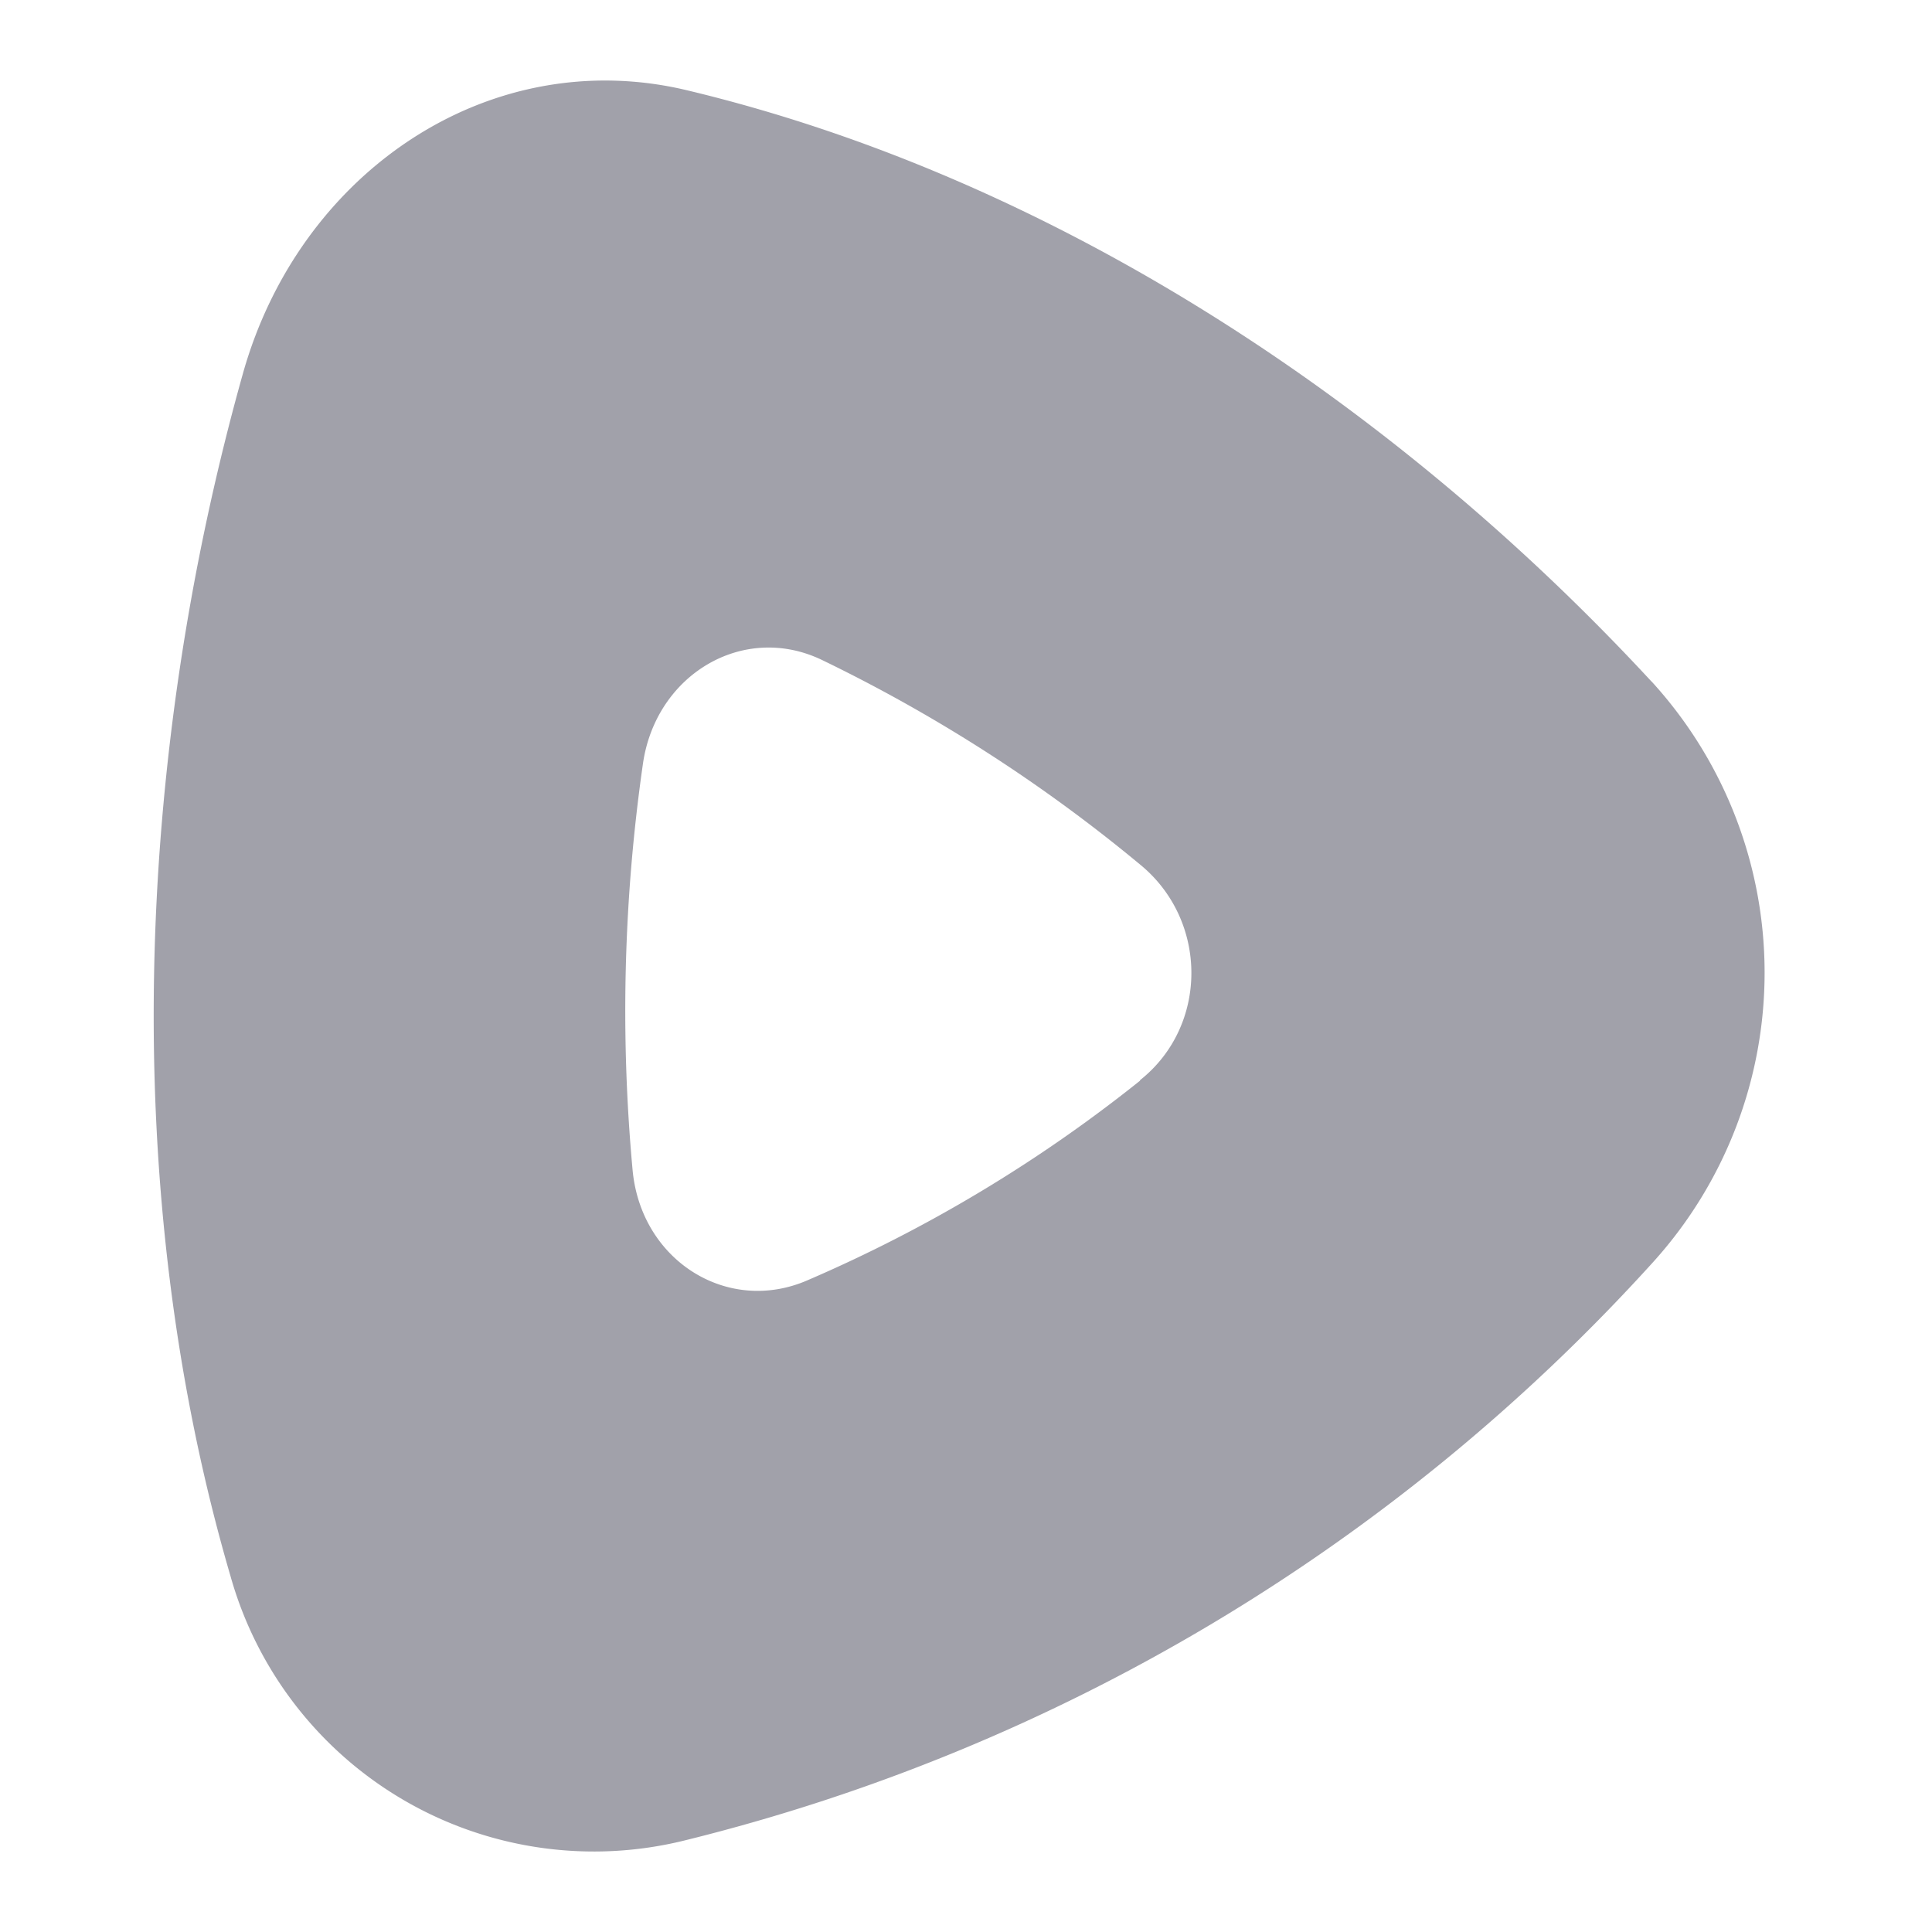 <svg xmlns="http://www.w3.org/2000/svg" width="16" height="16" fill="none"><path fill="#A1A1AA" d="M9.442 8.945c.566-.449.566-1.322 0-1.785a12.963 12.963 0 0 0-2.636-1.695c-.651-.312-1.378.122-1.482.864a14.376 14.376 0 0 0-.085 3.362c.07.75.788 1.2 1.45.911A11.997 11.997 0 0 0 9.441 8.95v-.005Zm4.236-3.301a3.574 3.574 0 0 1 .009 4.812 15.98 15.98 0 0 1-8.01 4.784 3.126 3.126 0 0 1-3.768-2.187c-.93-3.178-.793-6.772.104-9.964C2.486 1.413 4.063.36 5.687.747c3.008.718 5.832 2.564 7.99 4.897Z"/></svg>